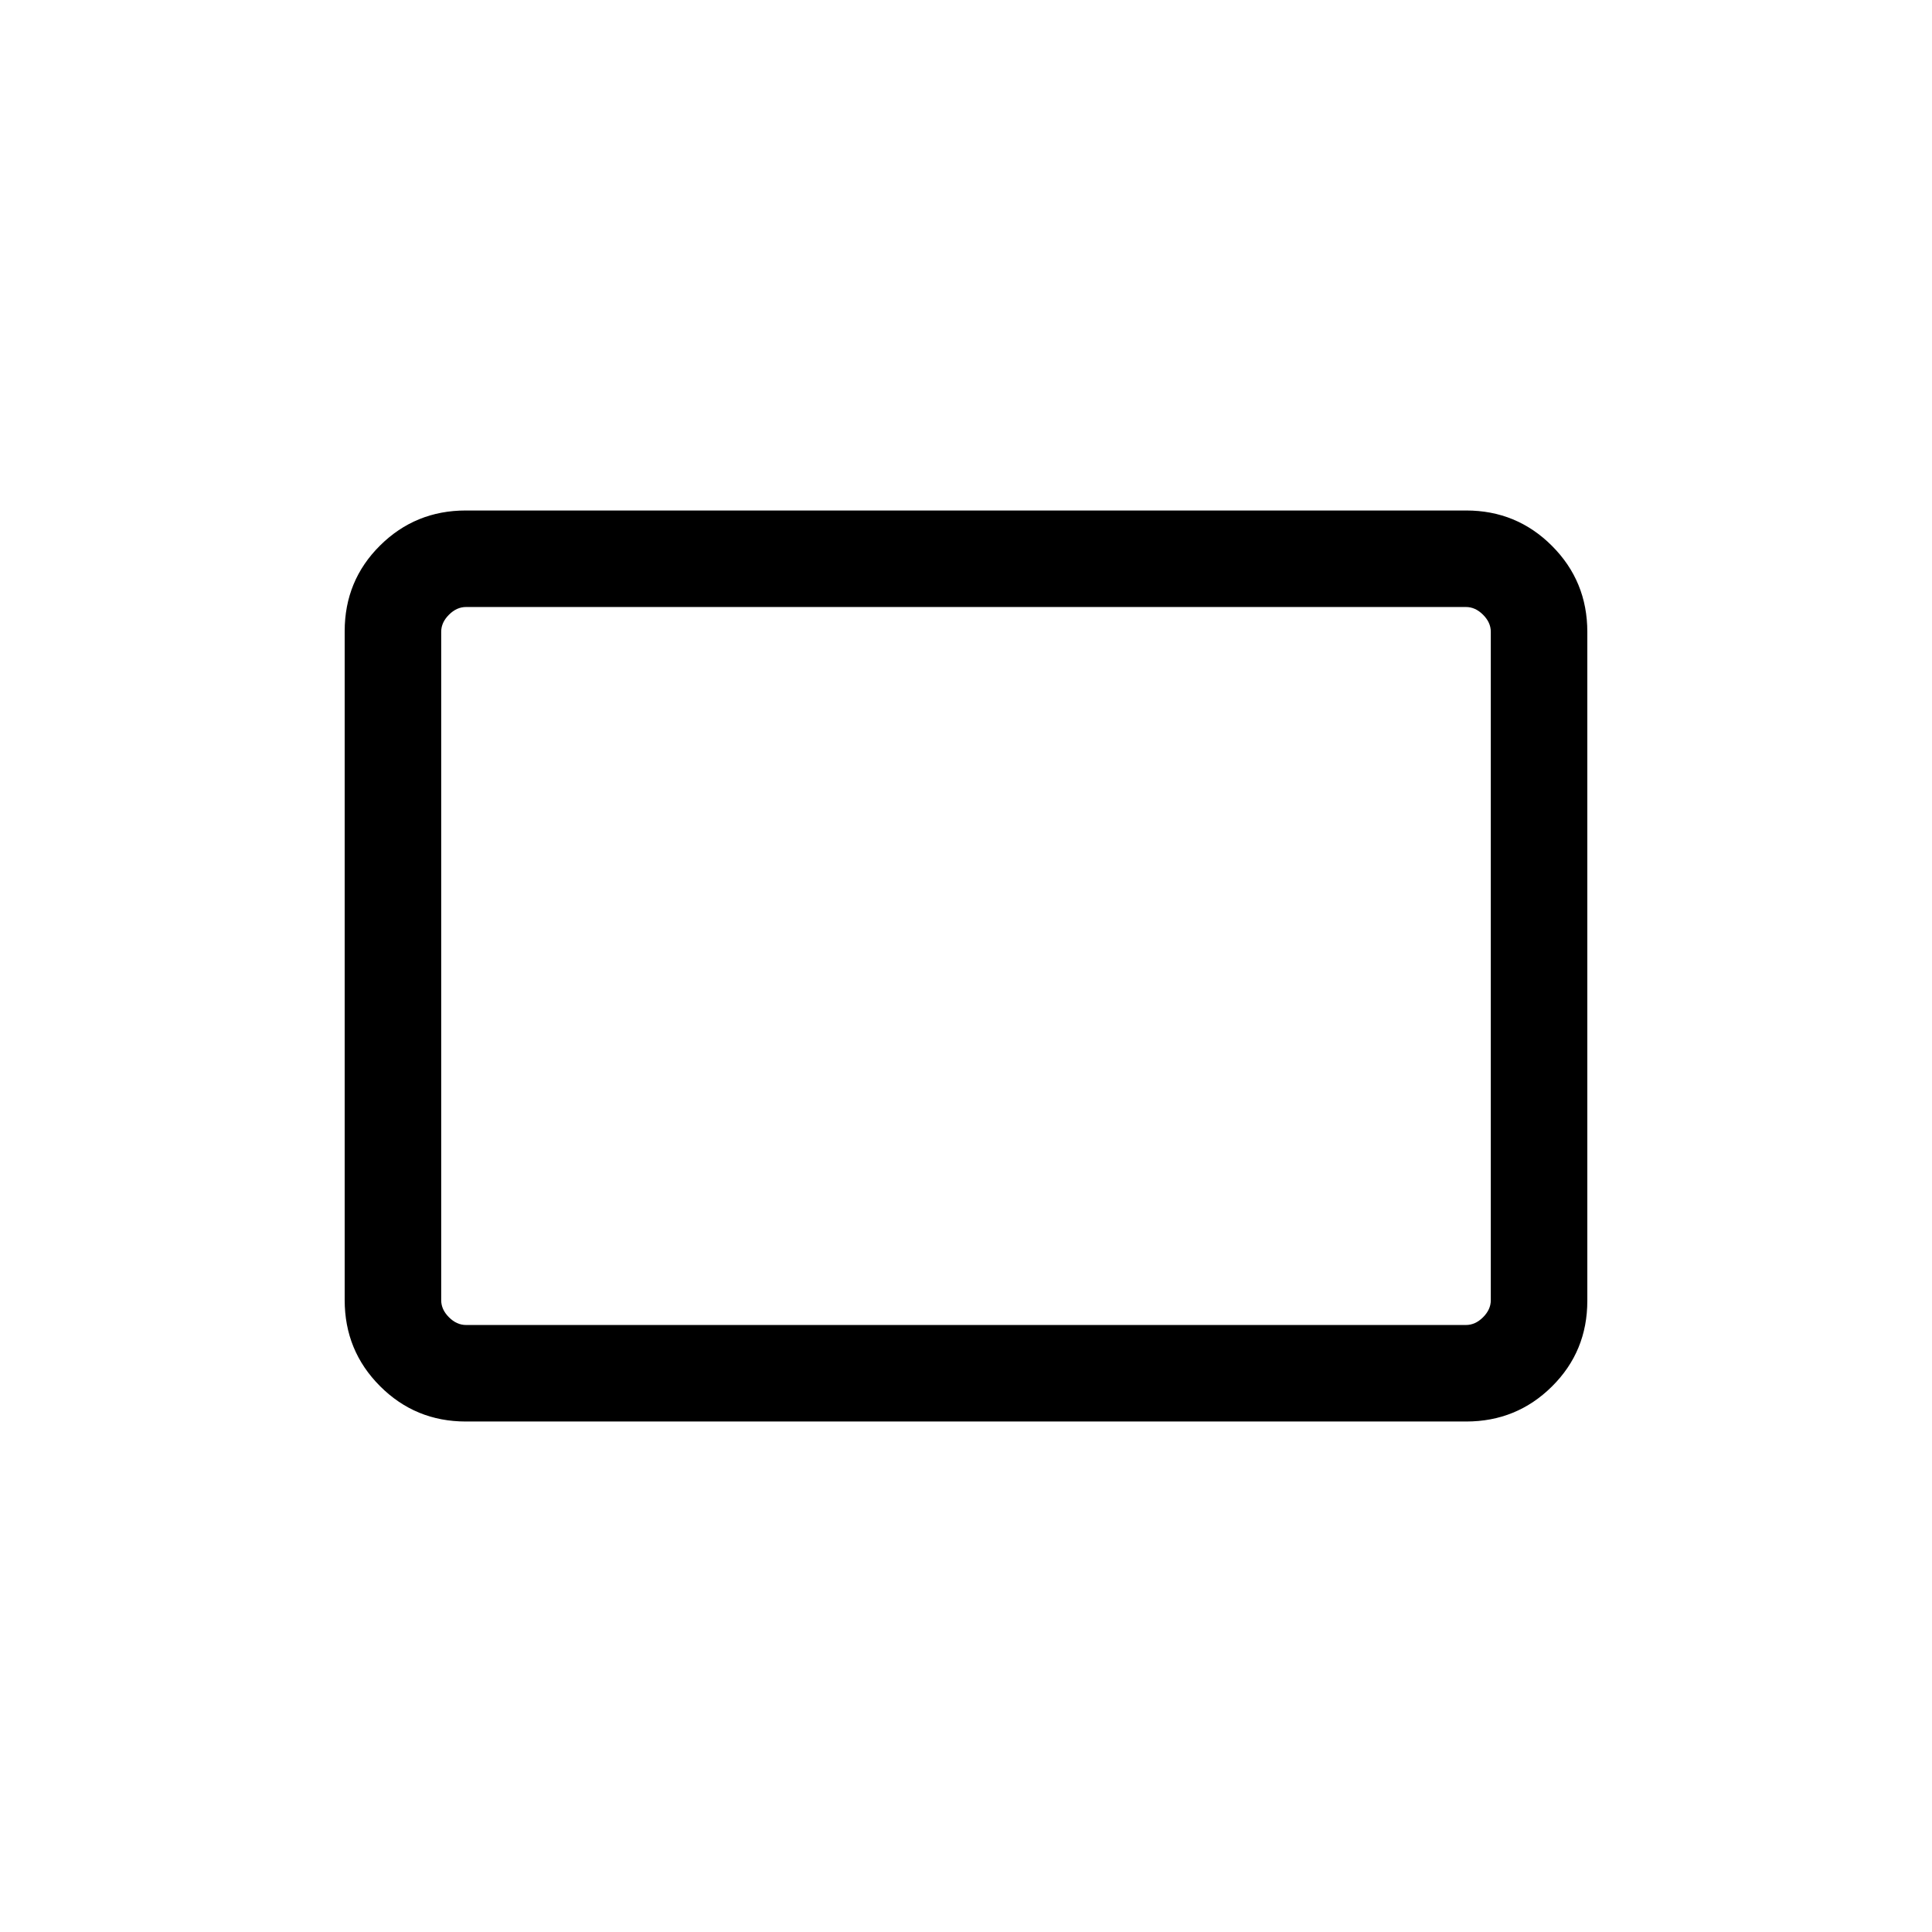 <svg xmlns="http://www.w3.org/2000/svg" height="20" viewBox="0 -960 960 960" width="20"><path d="M231.45-253.66q-25.05 0-42.61-17.57-17.57-17.58-17.57-42.74v-332.39q0-25.15 17.57-42.57 17.56-17.41 42.61-17.41h497.1q25.05 0 42.61 17.57 17.57 17.58 17.57 42.74v332.39q0 25.15-17.57 42.57-17.56 17.41-42.61 17.41h-497.1Zm.09-47.96h496.92q4.62 0 8.46-3.84 3.85-3.85 3.85-8.46v-332.16q0-4.61-3.85-8.46-3.84-3.84-8.46-3.84H231.54q-4.62 0-8.46 3.84-3.85 3.85-3.85 8.46v332.16q0 4.61 3.85 8.46 3.84 3.84 8.46 3.84Zm-12.31 0v-356.76 356.76Z"/></svg>